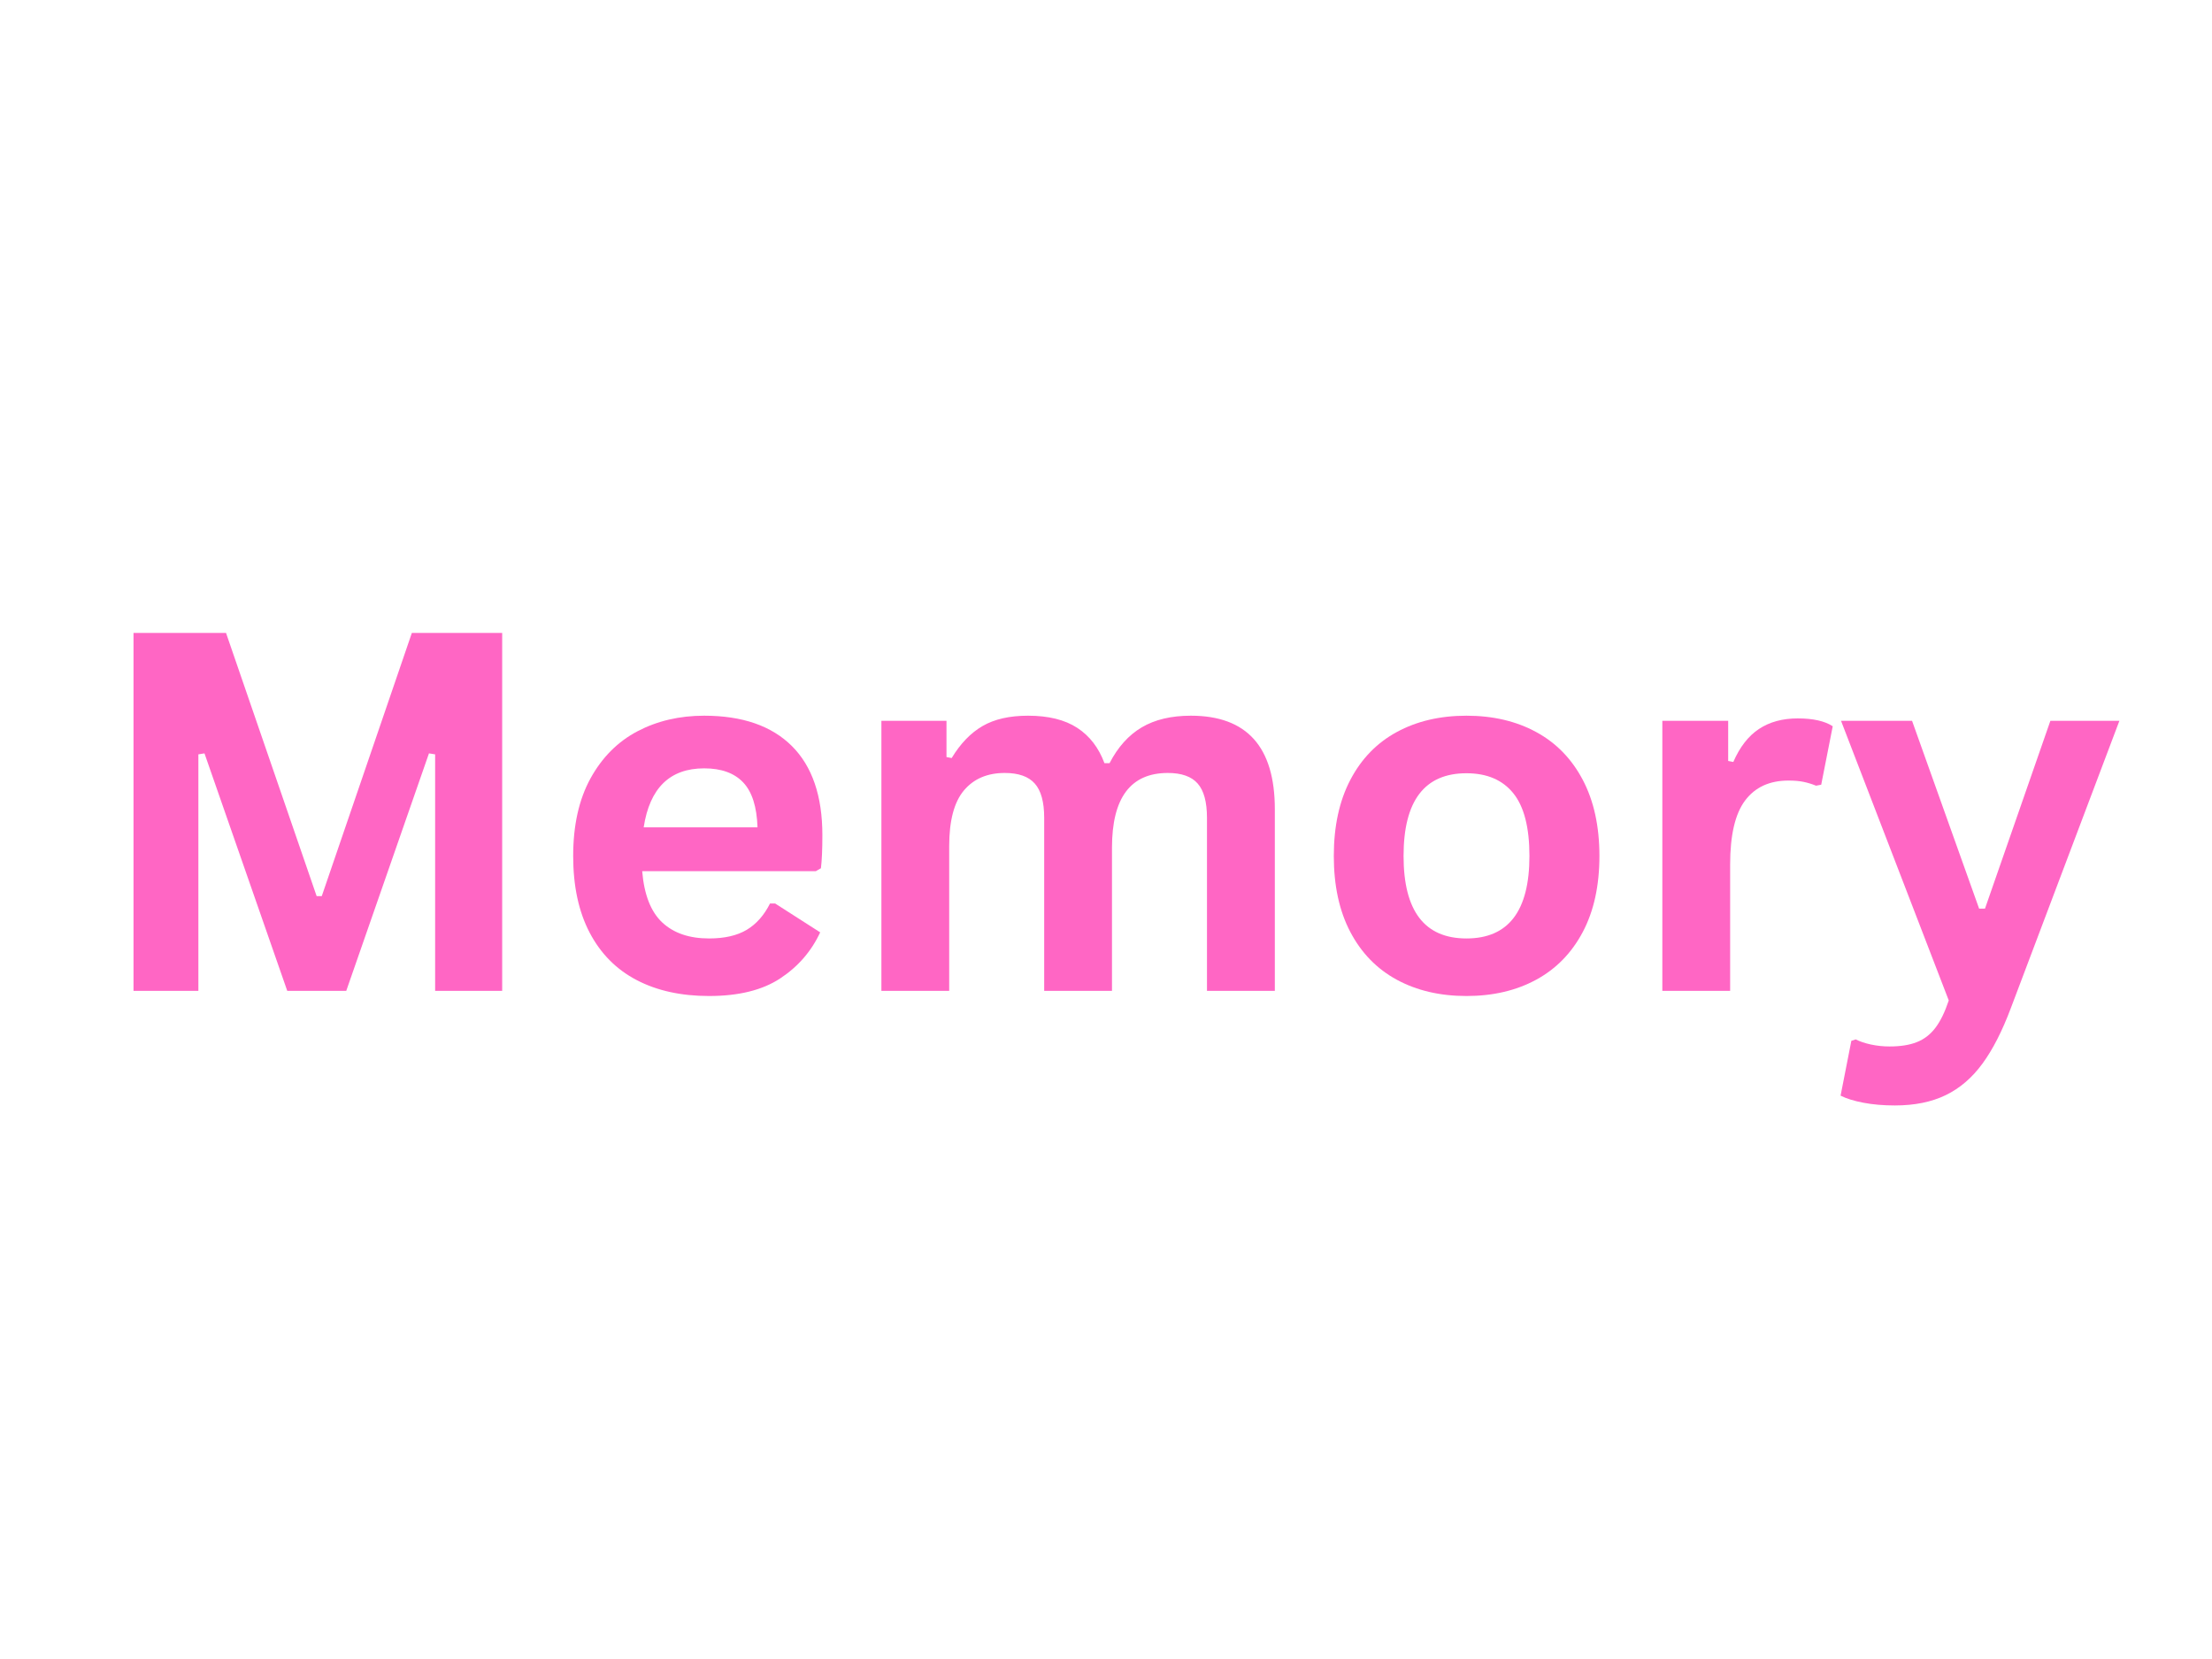 <svg xmlns="http://www.w3.org/2000/svg" xmlns:xlink="http://www.w3.org/1999/xlink" width="800" zoomAndPan="magnify" viewBox="0 0 600 450" height="600" preserveAspectRatio="xMidYMid meet" version="1.0"><defs><g/></defs><g fill="#ff66c4" fill-opacity="1"><g transform="translate(23.59, 268.773)"><g><path d="M 30.219 0 L 12.625 0 L 12.625 -97.094 L 37.719 -97.094 L 62.297 -25.703 L 63.688 -25.703 L 88.125 -97.094 L 112.625 -97.094 L 112.625 0 L 94.438 0 L 94.438 -64.156 L 92.766 -64.422 L 70.328 0 L 54.328 0 L 31.875 -64.422 L 30.219 -64.156 Z M 30.219 0 "/></g></g></g><g fill="#ff66c4" fill-opacity="1"><g transform="translate(148.895, 268.773)"><g><path d="M 72.391 -32.469 L 25.297 -32.469 C 25.828 -26.094 27.641 -21.457 30.734 -18.562 C 33.836 -15.664 38.07 -14.219 43.438 -14.219 C 47.633 -14.219 51.039 -15 53.656 -16.562 C 56.27 -18.133 58.375 -20.516 59.969 -23.703 L 61.359 -23.703 L 73.578 -15.875 C 71.191 -10.738 67.582 -6.578 62.75 -3.391 C 57.926 -0.203 51.488 1.391 43.438 1.391 C 35.863 1.391 29.32 -0.047 23.812 -2.922 C 18.301 -5.797 14.051 -10.078 11.062 -15.766 C 8.07 -21.461 6.578 -28.406 6.578 -36.594 C 6.578 -44.914 8.145 -51.93 11.281 -57.641 C 14.426 -63.348 18.676 -67.609 24.031 -70.422 C 29.395 -73.234 35.422 -74.641 42.109 -74.641 C 52.461 -74.641 60.395 -71.895 65.906 -66.406 C 71.414 -60.914 74.172 -52.859 74.172 -42.234 C 74.172 -38.379 74.039 -35.391 73.781 -33.266 Z M 56.578 -44.359 C 56.398 -49.941 55.102 -54.004 52.688 -56.547 C 50.281 -59.086 46.754 -60.359 42.109 -60.359 C 32.805 -60.359 27.336 -55.023 25.703 -44.359 Z M 56.578 -44.359 "/></g></g></g><g fill="#ff66c4" fill-opacity="1"><g transform="translate(228.514, 268.773)"><g><path d="M 10.562 0 L 10.562 -73.25 L 28.219 -73.25 L 28.219 -63.422 L 29.625 -63.156 C 32.008 -67.094 34.805 -69.988 38.016 -71.844 C 41.223 -73.707 45.332 -74.641 50.344 -74.641 C 55.875 -74.641 60.32 -73.539 63.688 -71.344 C 67.051 -69.156 69.508 -65.961 71.062 -61.766 L 72.453 -61.766 C 74.711 -66.141 77.625 -69.379 81.188 -71.484 C 84.75 -73.586 89.188 -74.641 94.5 -74.641 C 109.688 -74.641 117.281 -66.188 117.281 -49.281 L 117.281 0 L 98.875 0 L 98.875 -46.953 C 98.875 -51.242 98.031 -54.344 96.344 -56.25 C 94.664 -58.156 91.969 -59.109 88.25 -59.109 C 78.156 -59.109 73.109 -52.352 73.109 -38.844 L 73.109 0 L 54.719 0 L 54.719 -46.953 C 54.719 -51.242 53.863 -54.344 52.156 -56.25 C 50.457 -58.156 47.75 -59.109 44.031 -59.109 C 39.289 -59.109 35.594 -57.523 32.938 -54.359 C 30.281 -51.191 28.953 -46.156 28.953 -39.25 L 28.953 0 Z M 10.562 0 "/></g></g></g><g fill="#ff66c4" fill-opacity="1"><g transform="translate(355.214, 268.773)"><g><path d="M 42.562 1.391 C 35.395 1.391 29.098 -0.078 23.672 -3.016 C 18.254 -5.961 14.051 -10.281 11.062 -15.969 C 8.07 -21.656 6.578 -28.531 6.578 -36.594 C 6.578 -44.645 8.07 -51.523 11.062 -57.234 C 14.051 -62.953 18.254 -67.281 23.672 -70.219 C 29.098 -73.164 35.395 -74.641 42.562 -74.641 C 49.738 -74.641 56.035 -73.164 61.453 -70.219 C 66.879 -67.281 71.098 -62.953 74.109 -57.234 C 77.117 -51.523 78.625 -44.645 78.625 -36.594 C 78.625 -28.531 77.117 -21.656 74.109 -15.969 C 71.098 -10.281 66.879 -5.961 61.453 -3.016 C 56.035 -0.078 49.738 1.391 42.562 1.391 Z M 42.562 -14.219 C 53.945 -14.219 59.641 -21.676 59.641 -36.594 C 59.641 -44.344 58.176 -50.02 55.25 -53.625 C 52.332 -57.227 48.102 -59.031 42.562 -59.031 C 31.188 -59.031 25.5 -51.551 25.5 -36.594 C 25.5 -21.676 31.188 -14.219 42.562 -14.219 Z M 42.562 -14.219 "/></g></g></g><g fill="#ff66c4" fill-opacity="1"><g transform="translate(440.344, 268.773)"><g><path d="M 10.562 0 L 10.562 -73.25 L 28.422 -73.25 L 28.422 -62.359 L 29.812 -62.094 C 31.582 -66.164 33.906 -69.148 36.781 -71.047 C 39.664 -72.953 43.164 -73.906 47.281 -73.906 C 51.445 -73.906 54.613 -73.195 56.781 -71.781 L 53.656 -55.922 L 52.266 -55.656 C 51.066 -56.133 49.914 -56.484 48.812 -56.703 C 47.707 -56.93 46.359 -57.047 44.766 -57.047 C 39.629 -57.047 35.707 -55.238 33 -51.625 C 30.301 -48.02 28.953 -42.234 28.953 -34.266 L 28.953 0 Z M 10.562 0 "/></g></g></g><g fill="#ff66c4" fill-opacity="1"><g transform="translate(497.784, 268.773)"><g><path d="M 16.203 31.078 C 13.055 31.078 10.211 30.832 7.672 30.344 C 5.129 29.863 3.062 29.223 1.469 28.422 L 4.391 13.547 L 5.578 13.156 C 6.68 13.727 8.051 14.191 9.688 14.547 C 11.332 14.898 13.02 15.078 14.75 15.078 C 17.707 15.078 20.172 14.688 22.141 13.906 C 24.117 13.133 25.789 11.852 27.156 10.062 C 28.531 8.27 29.75 5.781 30.812 2.594 L 1.594 -73.25 L 20.859 -73.25 L 39.047 -22.312 L 40.641 -22.312 L 58.375 -73.25 L 77.094 -73.25 L 47.688 4.578 C 45.332 10.867 42.75 15.926 39.938 19.75 C 37.133 23.582 33.816 26.426 29.984 28.281 C 26.148 30.145 21.555 31.078 16.203 31.078 Z M 16.203 31.078 "/></g></g></g></svg>